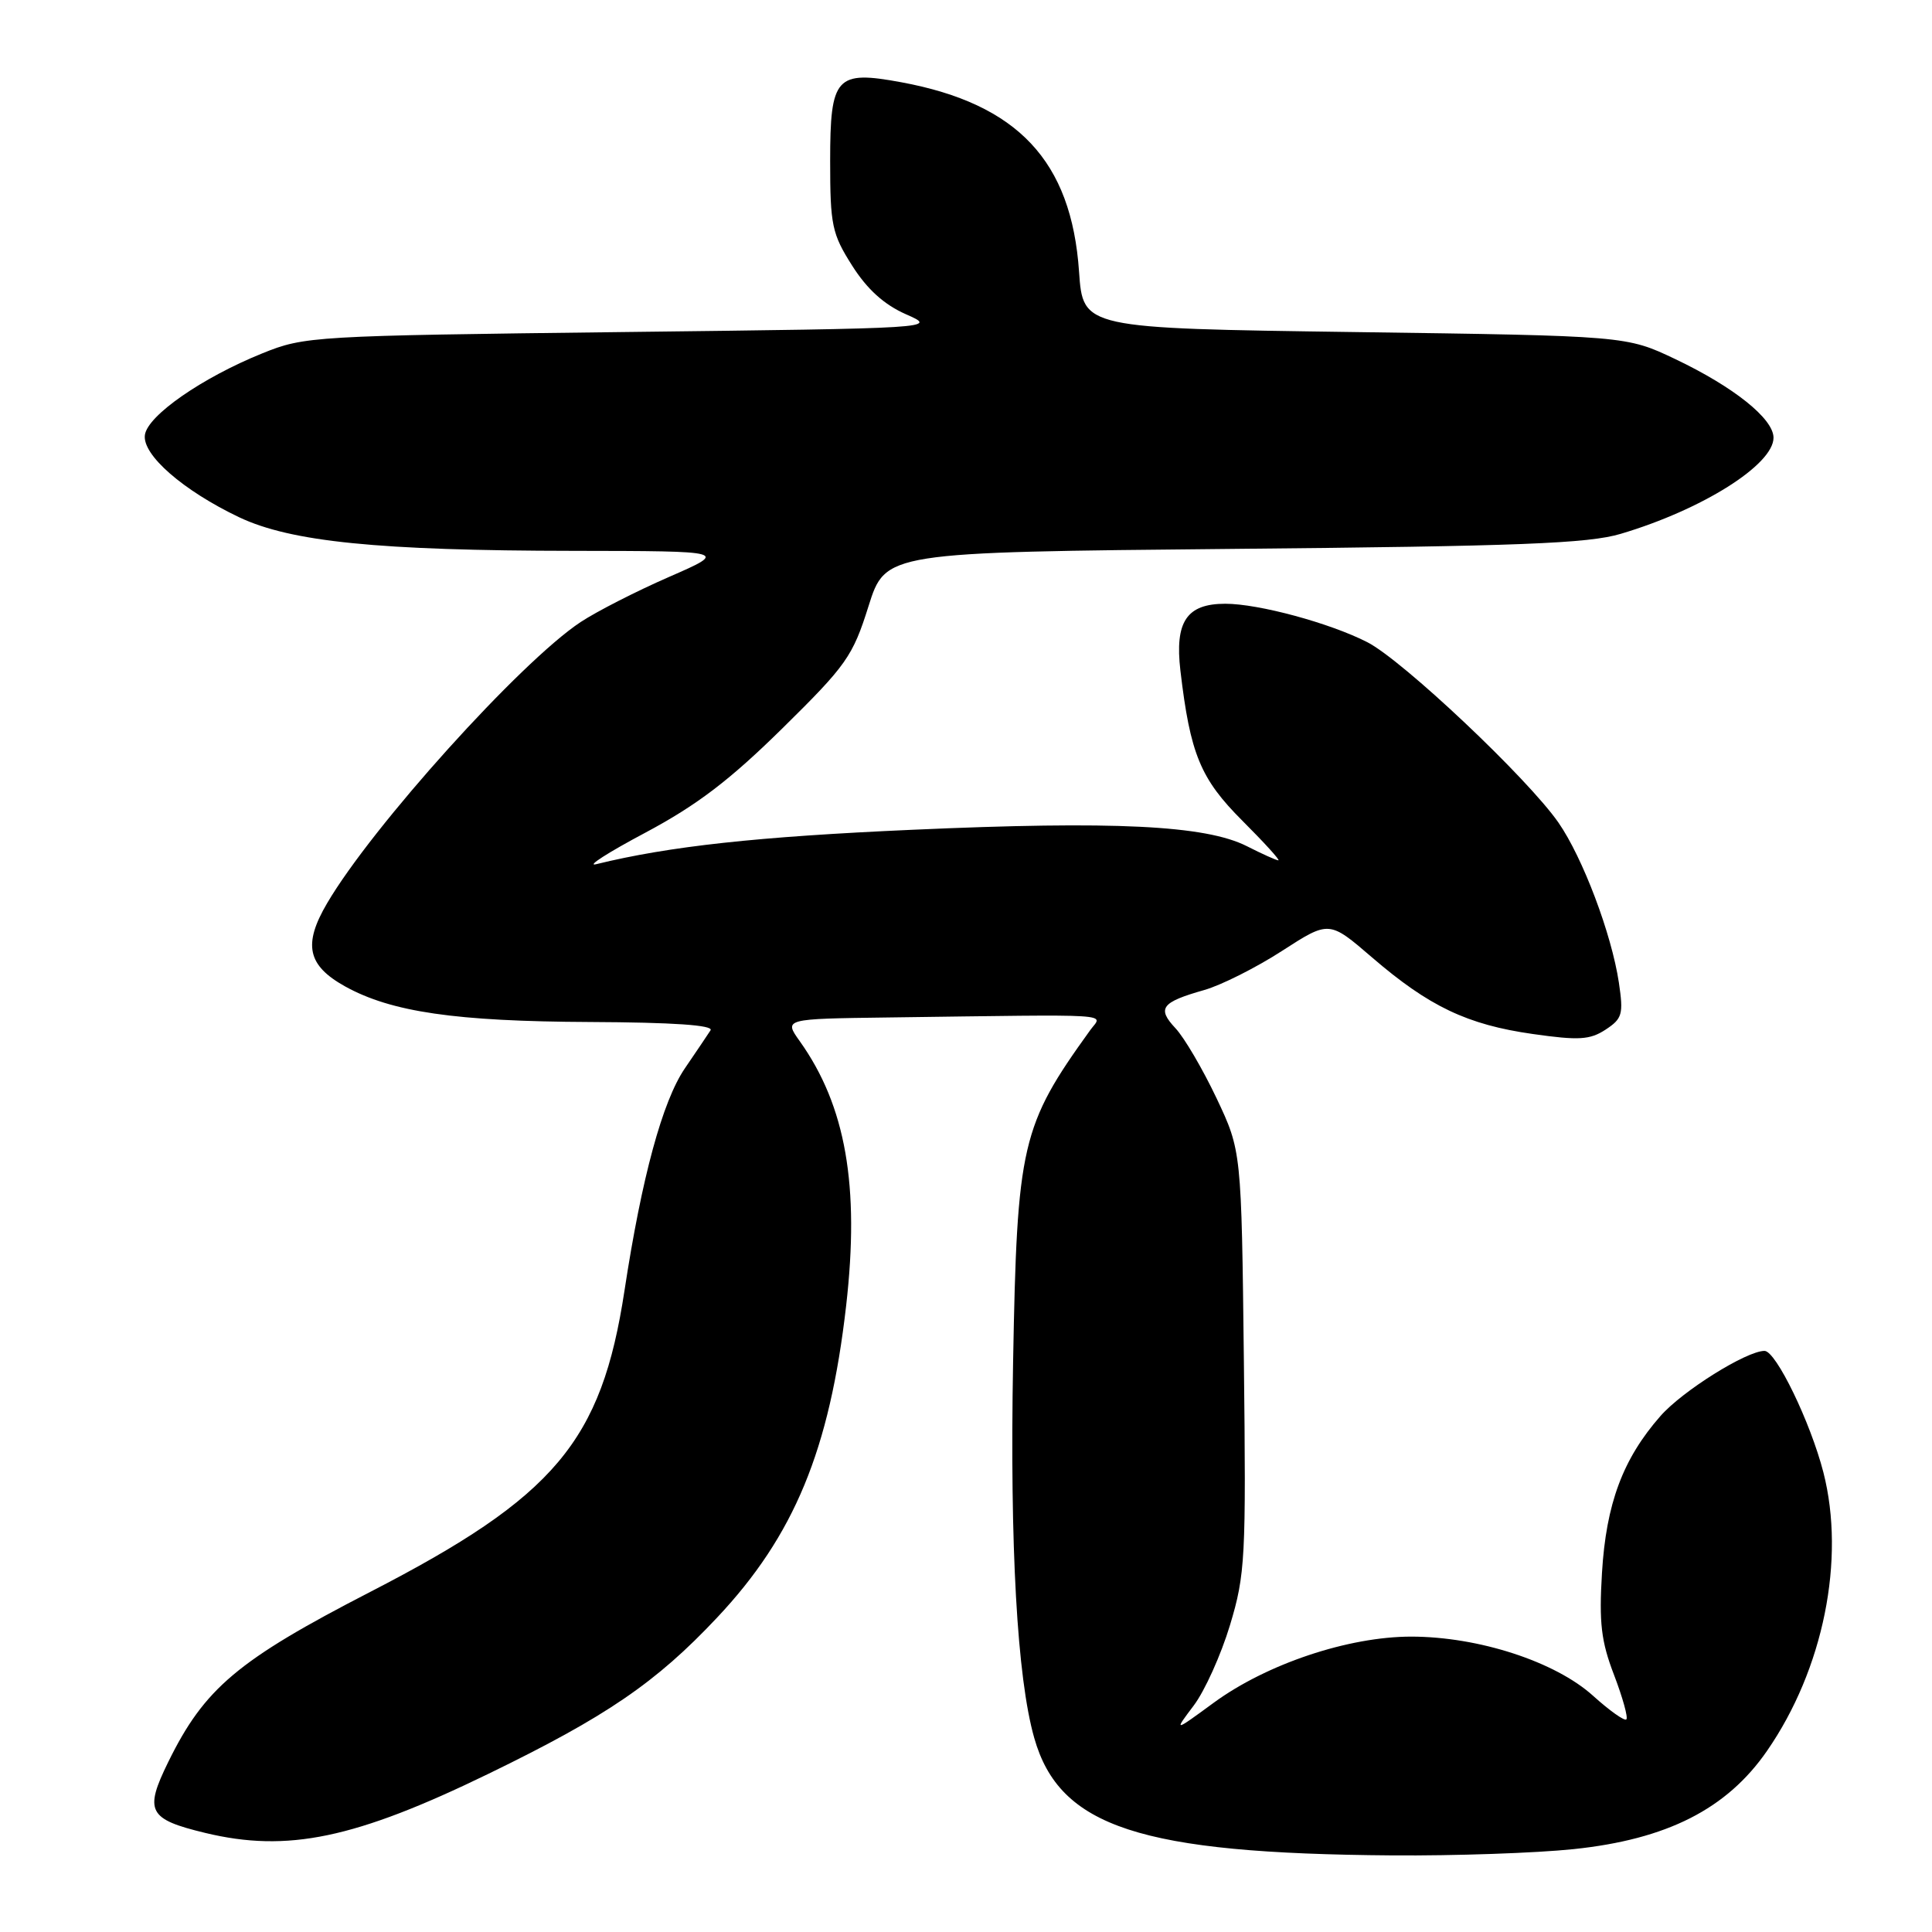 <?xml version="1.0" encoding="UTF-8" standalone="no"?>
<!DOCTYPE svg PUBLIC "-//W3C//DTD SVG 1.1//EN" "http://www.w3.org/Graphics/SVG/1.1/DTD/svg11.dtd" >
<svg xmlns="http://www.w3.org/2000/svg" xmlns:xlink="http://www.w3.org/1999/xlink" version="1.1" viewBox="0 0 256 256">
 <g >
 <path fill="currentColor"
d=" M 208.50 245.02 C 220.88 243.73 228.82 239.70 234.14 232.00 C 241.61 221.21 244.56 206.63 241.61 195.10 C 239.90 188.45 235.32 179.00 233.81 179.00 C 231.42 179.00 222.93 184.31 220.02 187.63 C 215.04 193.30 212.82 199.24 212.27 208.42 C 211.87 215.02 212.16 217.50 213.87 221.94 C 215.01 224.93 215.75 227.58 215.50 227.83 C 215.26 228.08 213.27 226.67 211.09 224.70 C 206.07 220.17 195.93 216.87 187.00 216.86 C 178.66 216.86 167.84 220.48 160.80 225.64 C 155.53 229.50 155.53 229.50 158.17 226.00 C 159.63 224.07 161.79 219.28 162.98 215.34 C 165.01 208.60 165.12 206.51 164.82 180.34 C 164.50 152.50 164.50 152.50 161.19 145.50 C 159.36 141.65 156.92 137.48 155.75 136.24 C 153.28 133.60 153.88 132.80 159.58 131.18 C 161.82 130.54 166.46 128.21 169.89 125.99 C 176.12 121.97 176.12 121.97 181.81 126.87 C 189.35 133.36 194.43 135.78 203.10 137.01 C 209.20 137.88 210.67 137.79 212.75 136.43 C 214.97 134.97 215.13 134.39 214.51 130.20 C 213.54 123.75 209.73 113.66 206.51 109.01 C 202.43 103.13 185.85 87.48 181.17 85.09 C 176.20 82.55 166.77 80.00 162.36 80.00 C 157.24 80.00 155.65 82.37 156.41 88.86 C 157.71 99.92 159.06 103.19 164.62 108.75 C 167.51 111.64 169.66 114.00 169.39 114.00 C 169.13 114.00 167.25 113.16 165.21 112.12 C 159.72 109.35 147.60 108.76 120.88 109.95 C 100.35 110.86 88.69 112.13 79.00 114.51 C 77.62 114.85 80.55 112.97 85.50 110.34 C 92.35 106.69 96.68 103.39 103.66 96.52 C 112.15 88.16 112.99 86.98 115.08 80.33 C 117.34 73.17 117.34 73.17 163.42 72.73 C 201.29 72.38 210.43 72.02 214.74 70.74 C 225.54 67.54 235.00 61.58 235.00 58.00 C 235.00 55.48 229.73 51.27 222.00 47.59 C 215.50 44.50 215.50 44.50 179.50 44.00 C 143.50 43.50 143.50 43.50 142.98 36.00 C 141.97 21.33 134.86 13.76 119.43 10.90 C 110.77 9.30 110.00 10.15 110.00 21.34 C 110.00 29.85 110.24 30.98 112.91 35.19 C 114.90 38.33 117.14 40.36 120.04 41.64 C 124.27 43.50 124.27 43.50 82.38 44.00 C 41.49 44.49 40.36 44.55 34.76 46.82 C 26.79 50.04 19.56 55.06 19.20 57.63 C 18.82 60.26 24.26 65.00 31.69 68.54 C 38.55 71.79 50.11 72.96 76.00 72.99 C 96.50 73.02 96.50 73.02 88.62 76.46 C 84.29 78.35 79.03 81.04 76.93 82.43 C 68.98 87.69 49.29 109.53 43.34 119.69 C 40.13 125.15 40.74 127.93 45.72 130.70 C 51.85 134.10 60.36 135.34 78.15 135.42 C 89.21 135.47 94.59 135.84 94.15 136.52 C 93.79 137.08 92.26 139.35 90.75 141.56 C 87.78 145.92 85.04 155.99 82.75 171.00 C 79.70 191.02 73.54 198.32 49.07 210.93 C 31.49 219.99 27.09 223.70 22.29 233.48 C 19.09 240.00 19.64 241.05 27.19 242.87 C 38.10 245.50 47.05 243.63 64.76 235.02 C 80.34 227.45 86.92 222.96 95.01 214.35 C 105.24 203.48 109.93 192.14 112.12 173.00 C 113.93 157.13 112.07 146.52 105.97 137.96 C 103.86 135.00 103.86 135.00 117.68 134.82 C 148.64 134.41 146.08 134.25 144.46 136.50 C 135.32 149.18 134.76 151.60 134.24 180.50 C 133.80 204.91 134.77 222.29 137.04 230.28 C 140.39 242.10 151.06 245.60 184.50 245.85 C 192.75 245.91 203.55 245.54 208.50 245.02 Z "/>
</g>
</svg>